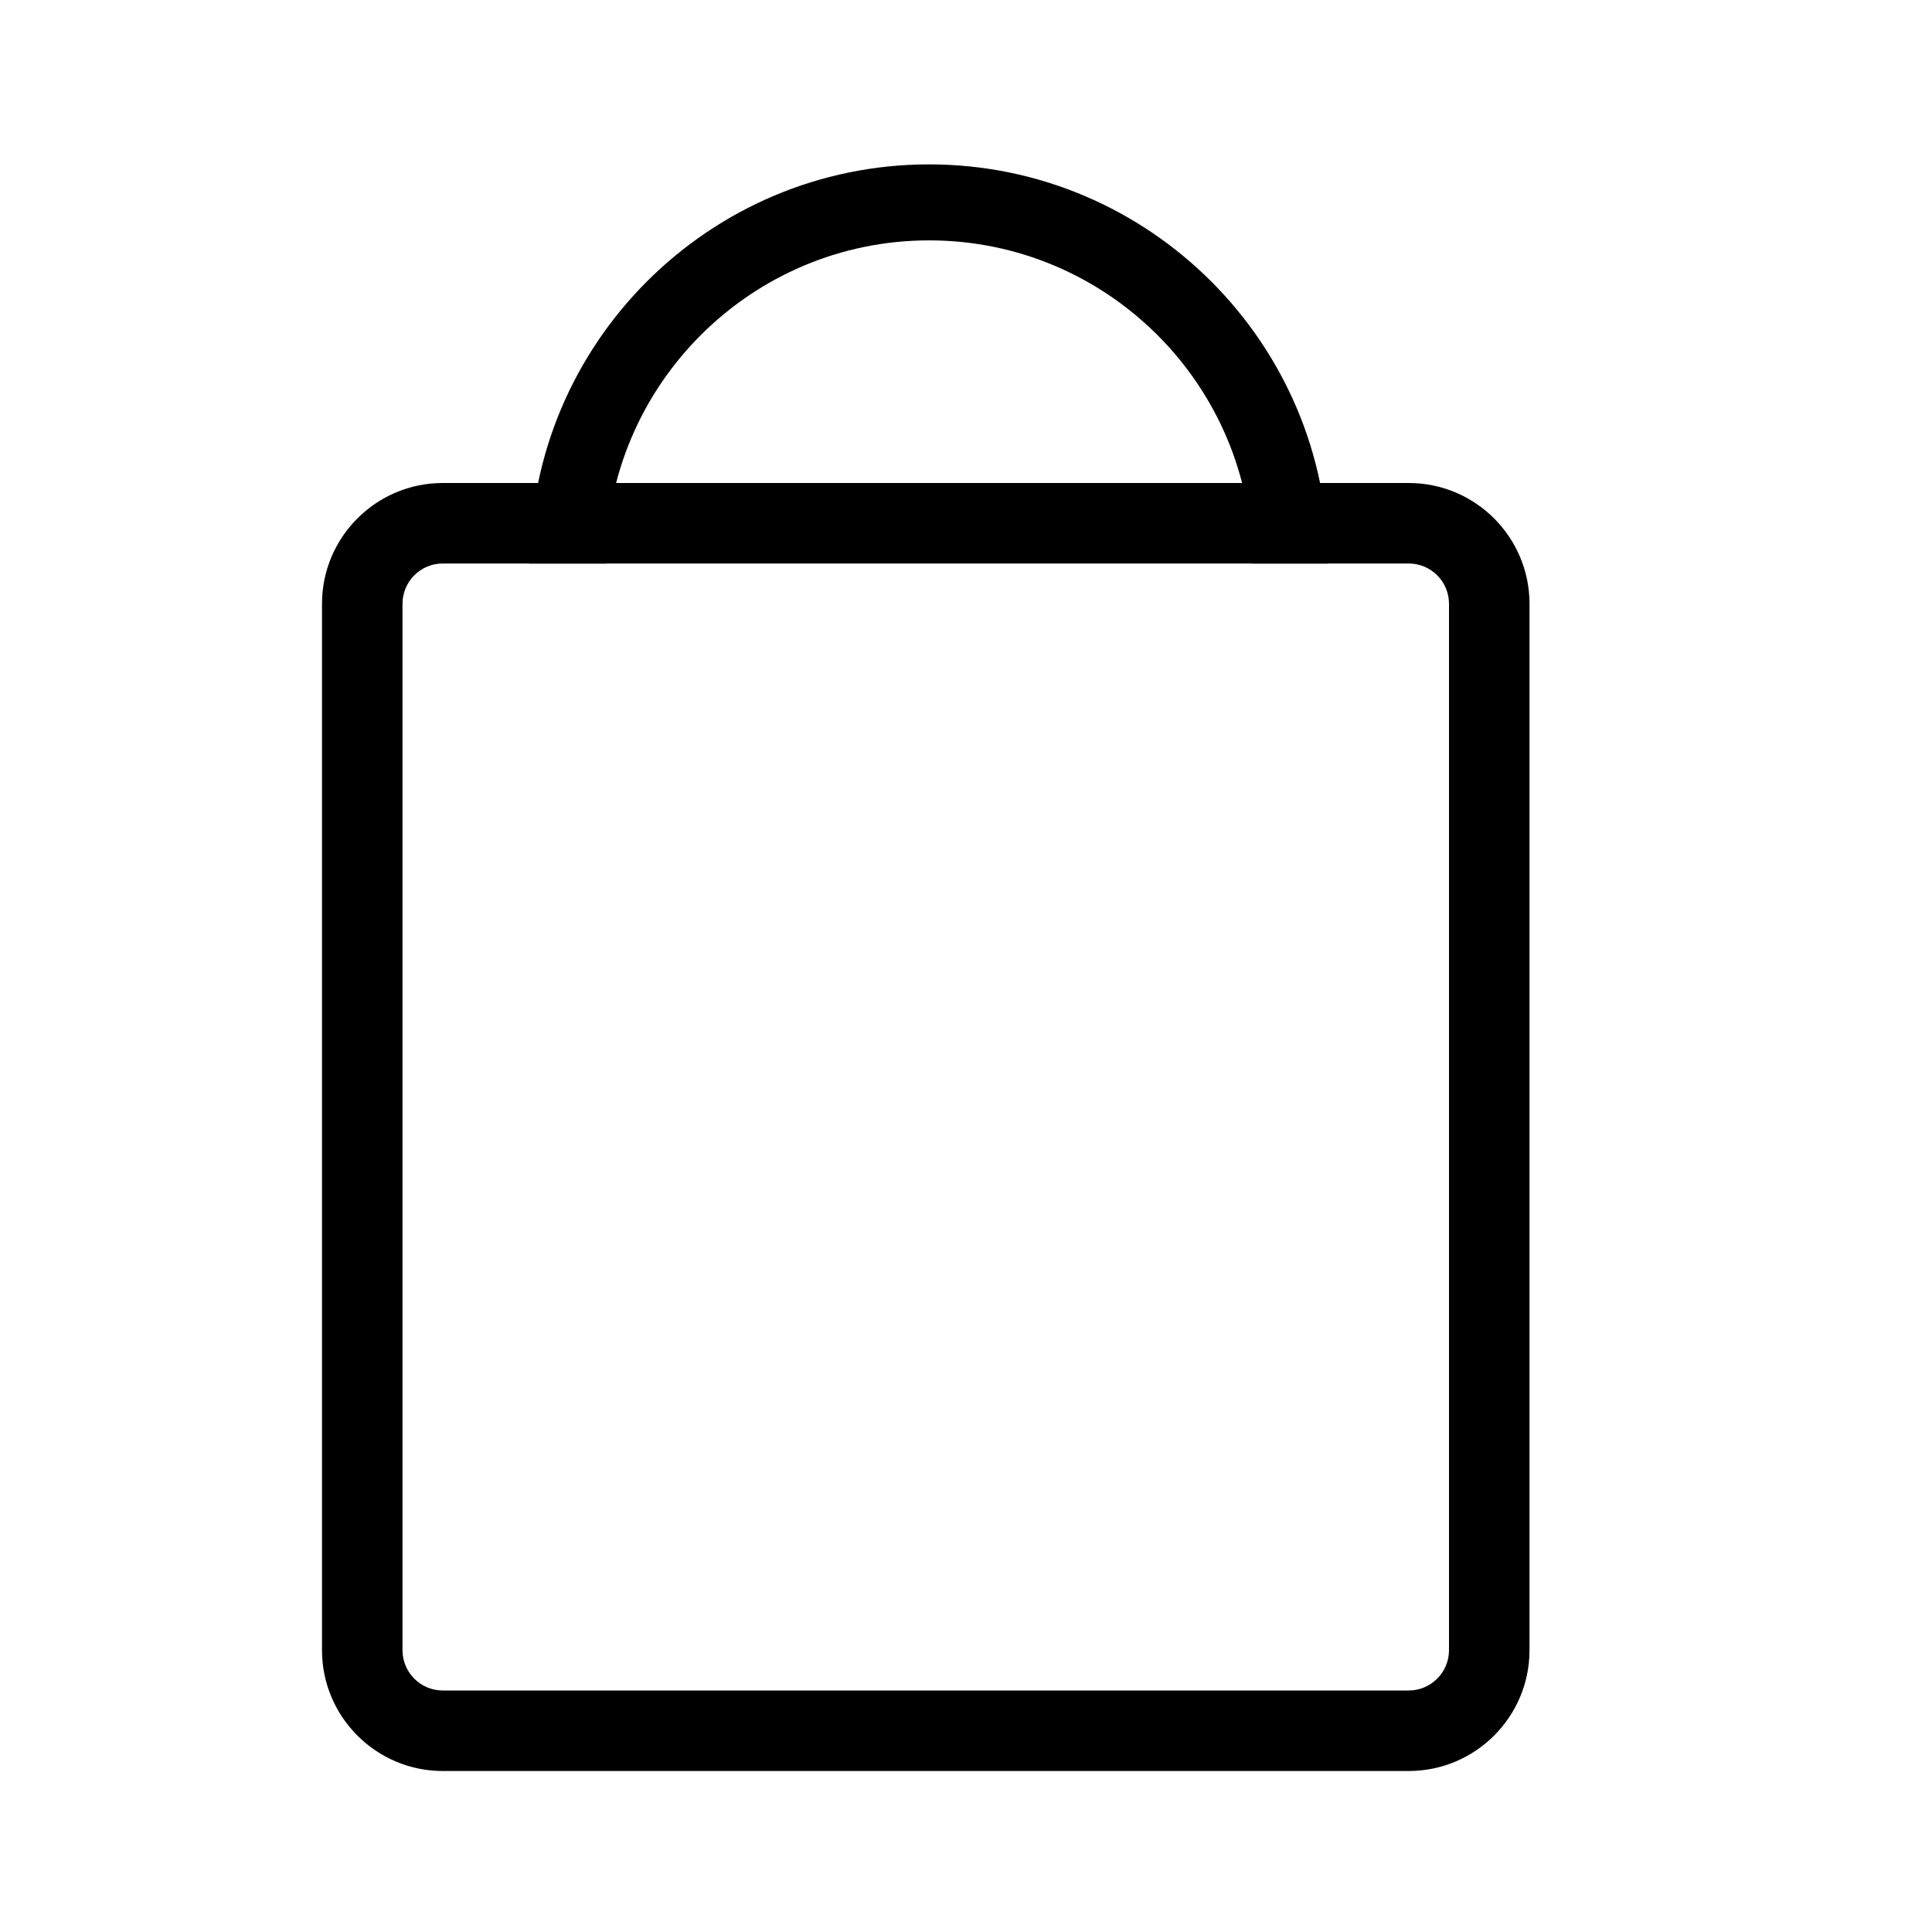<?xml version="1.0" encoding="utf-8"?>
<!-- Generated by IcoMoon.io -->
<!DOCTYPE svg PUBLIC "-//W3C//DTD SVG 1.1//EN" "http://www.w3.org/Graphics/SVG/1.1/DTD/svg11.dtd">
<svg version="1.1" xmlns="http://www.w3.org/2000/svg" xmlns:xlink="http://www.w3.org/1999/xlink" width="1024" height="1024" viewBox="0 0 1024 1024">
<g id="icomoon-ignore">
</g>
<path fill="rgb(0, 0, 0)" d="M746.667 938.667h-512c-35.285 0-64-28.715-64-64v-554.667c0-35.285 28.715-64 64-64h512c35.285 0 64 28.715 64 64v554.667c0 35.285-28.715 64-64 64zM234.667 298.667c-11.776 0-21.333 9.557-21.333 21.333v554.667c0 11.733 9.557 21.333 21.333 21.333h512c11.733 0 21.333-9.6 21.333-21.333v-554.667c0-11.776-9.6-21.333-21.333-21.333h-512z"></path>
<path fill="rgb(0, 0, 0)" d="M492.459 127.403c94.464 0 171.264 76.843 171.264 171.264h40.277c0-116.651-94.933-211.541-211.541-211.541-116.693 0-211.584 94.891-211.584 211.541h40.277c0.043-94.421 76.885-171.264 171.307-171.264z"></path>
</svg>
